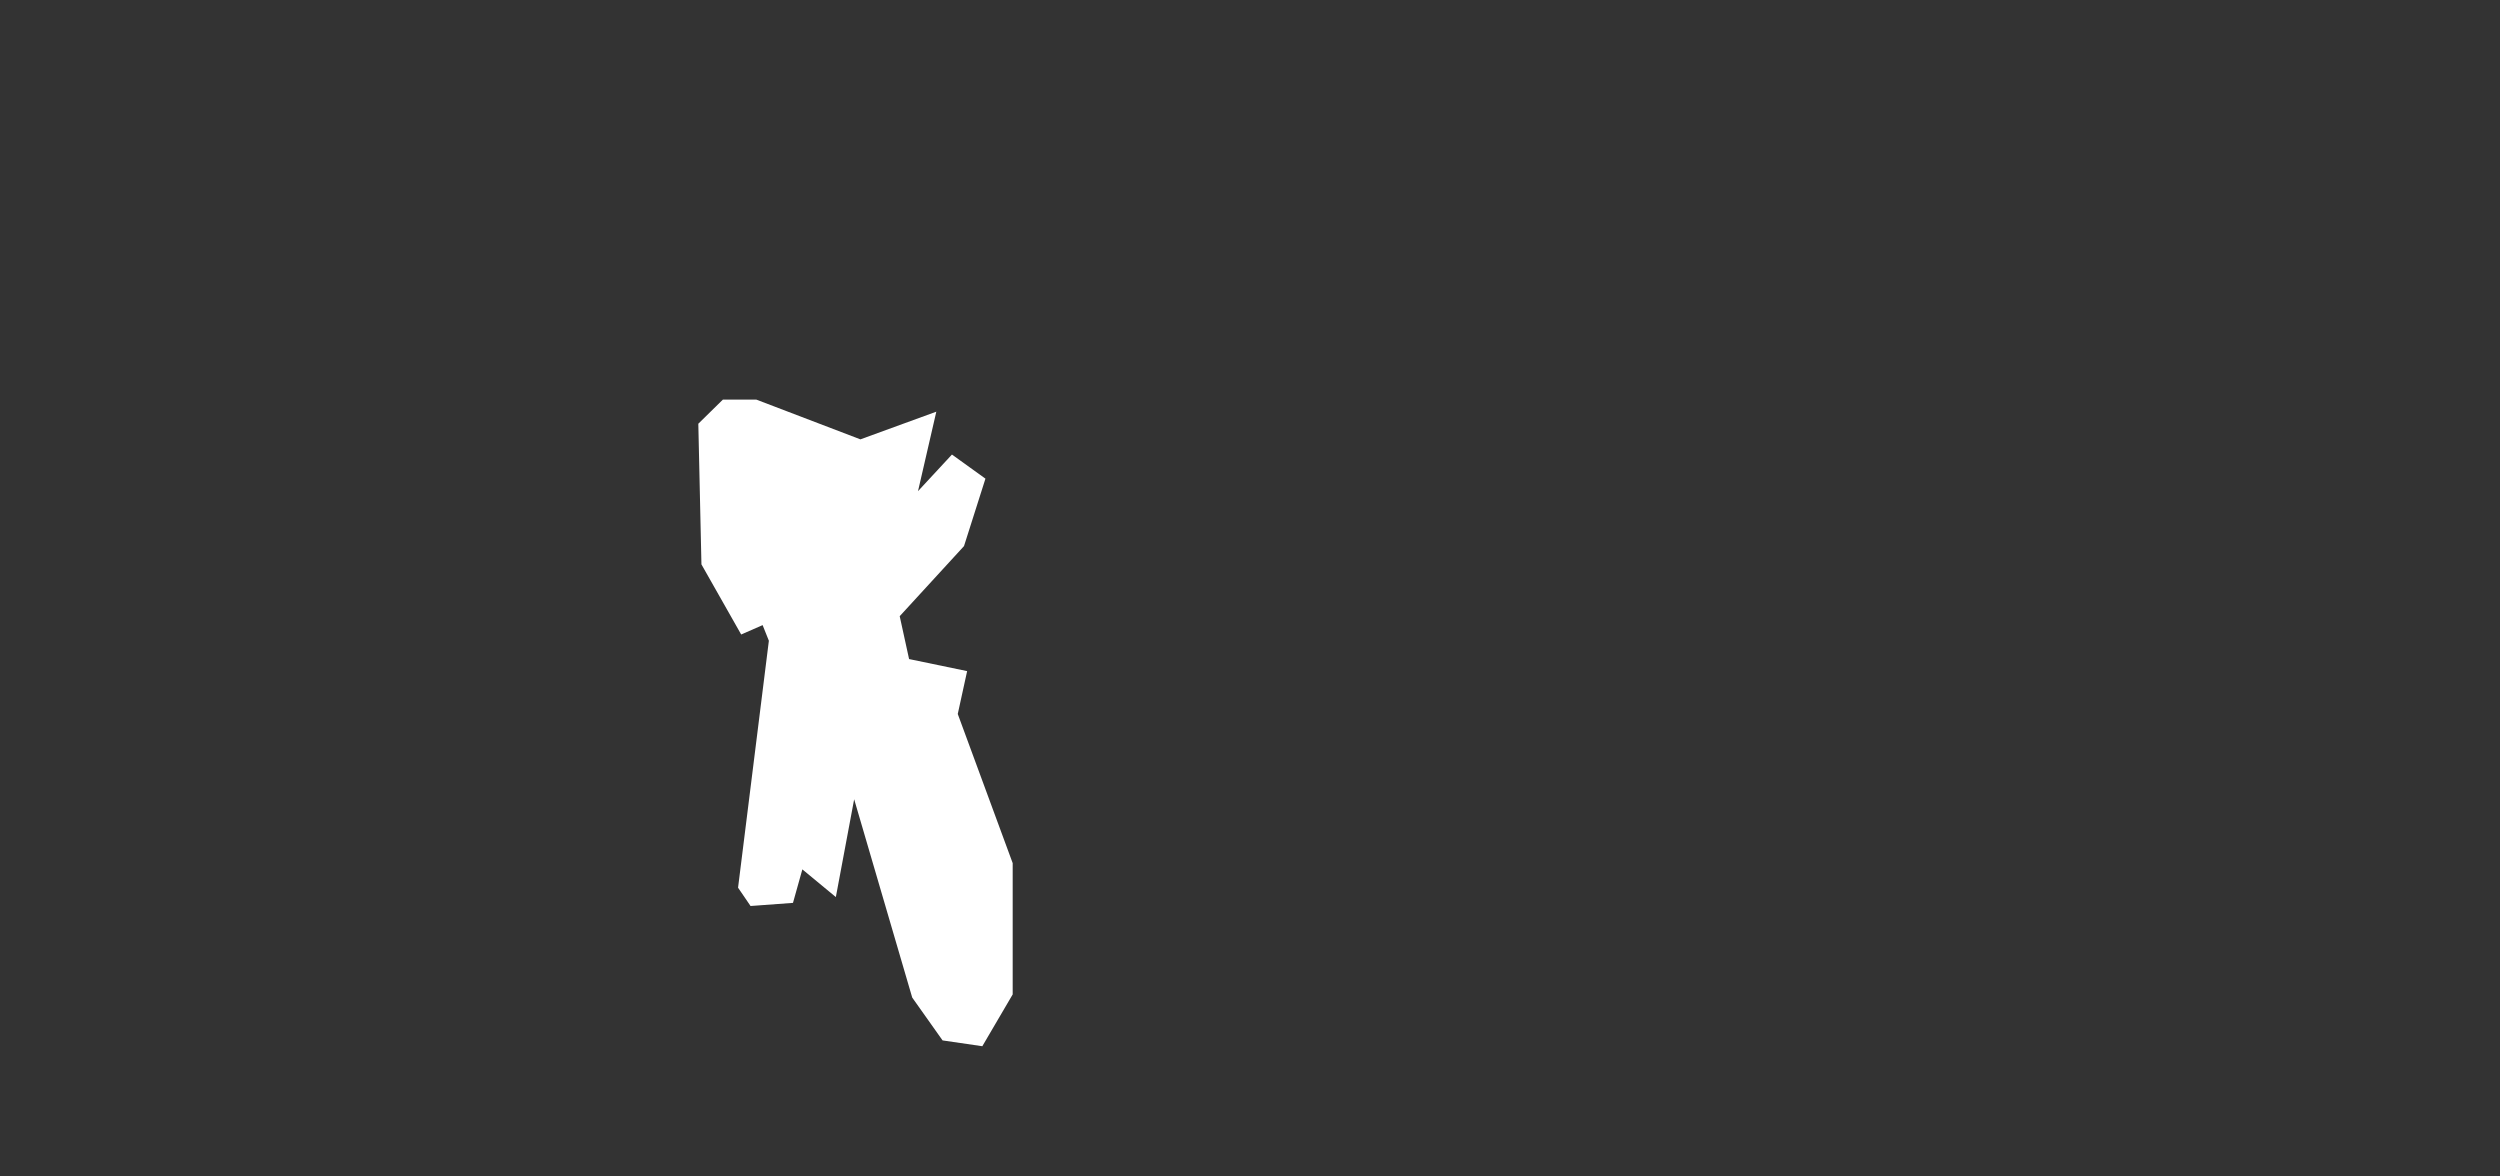 <svg xmlns="http://www.w3.org/2000/svg" fill-rule="evenodd" stroke-linejoin="round" stroke-miterlimit="2" clip-rule="evenodd" viewBox="0 0 850 400">
  <rect x="0" y="0" width="850" height="400" fill="#333333" stroke="none"/>
  <path id="m4_1" fill="#fff" fill-rule="nonzero" d="M245.777 135.869l-8.35 8.199 1.062 47.826 13.513 23.836 7.288-3.188 2.125 5.314-10.476 83.96 4.251 6.225 14.424-1.063 3.188-11.387 11.387 9.413 6.225-33.25 19.738 67.411 10.324 14.576 13.512 1.974 10.325-17.612v-44.637l-18.675-50.711 3.188-14.575-19.737-4.099-3.189-14.576 21.863-23.836 7.288-22.926-11.387-8.199-11.539 12.45 6.225-27.025-25.81 9.413-35.376-13.513h-11.387z"/>
</svg>

